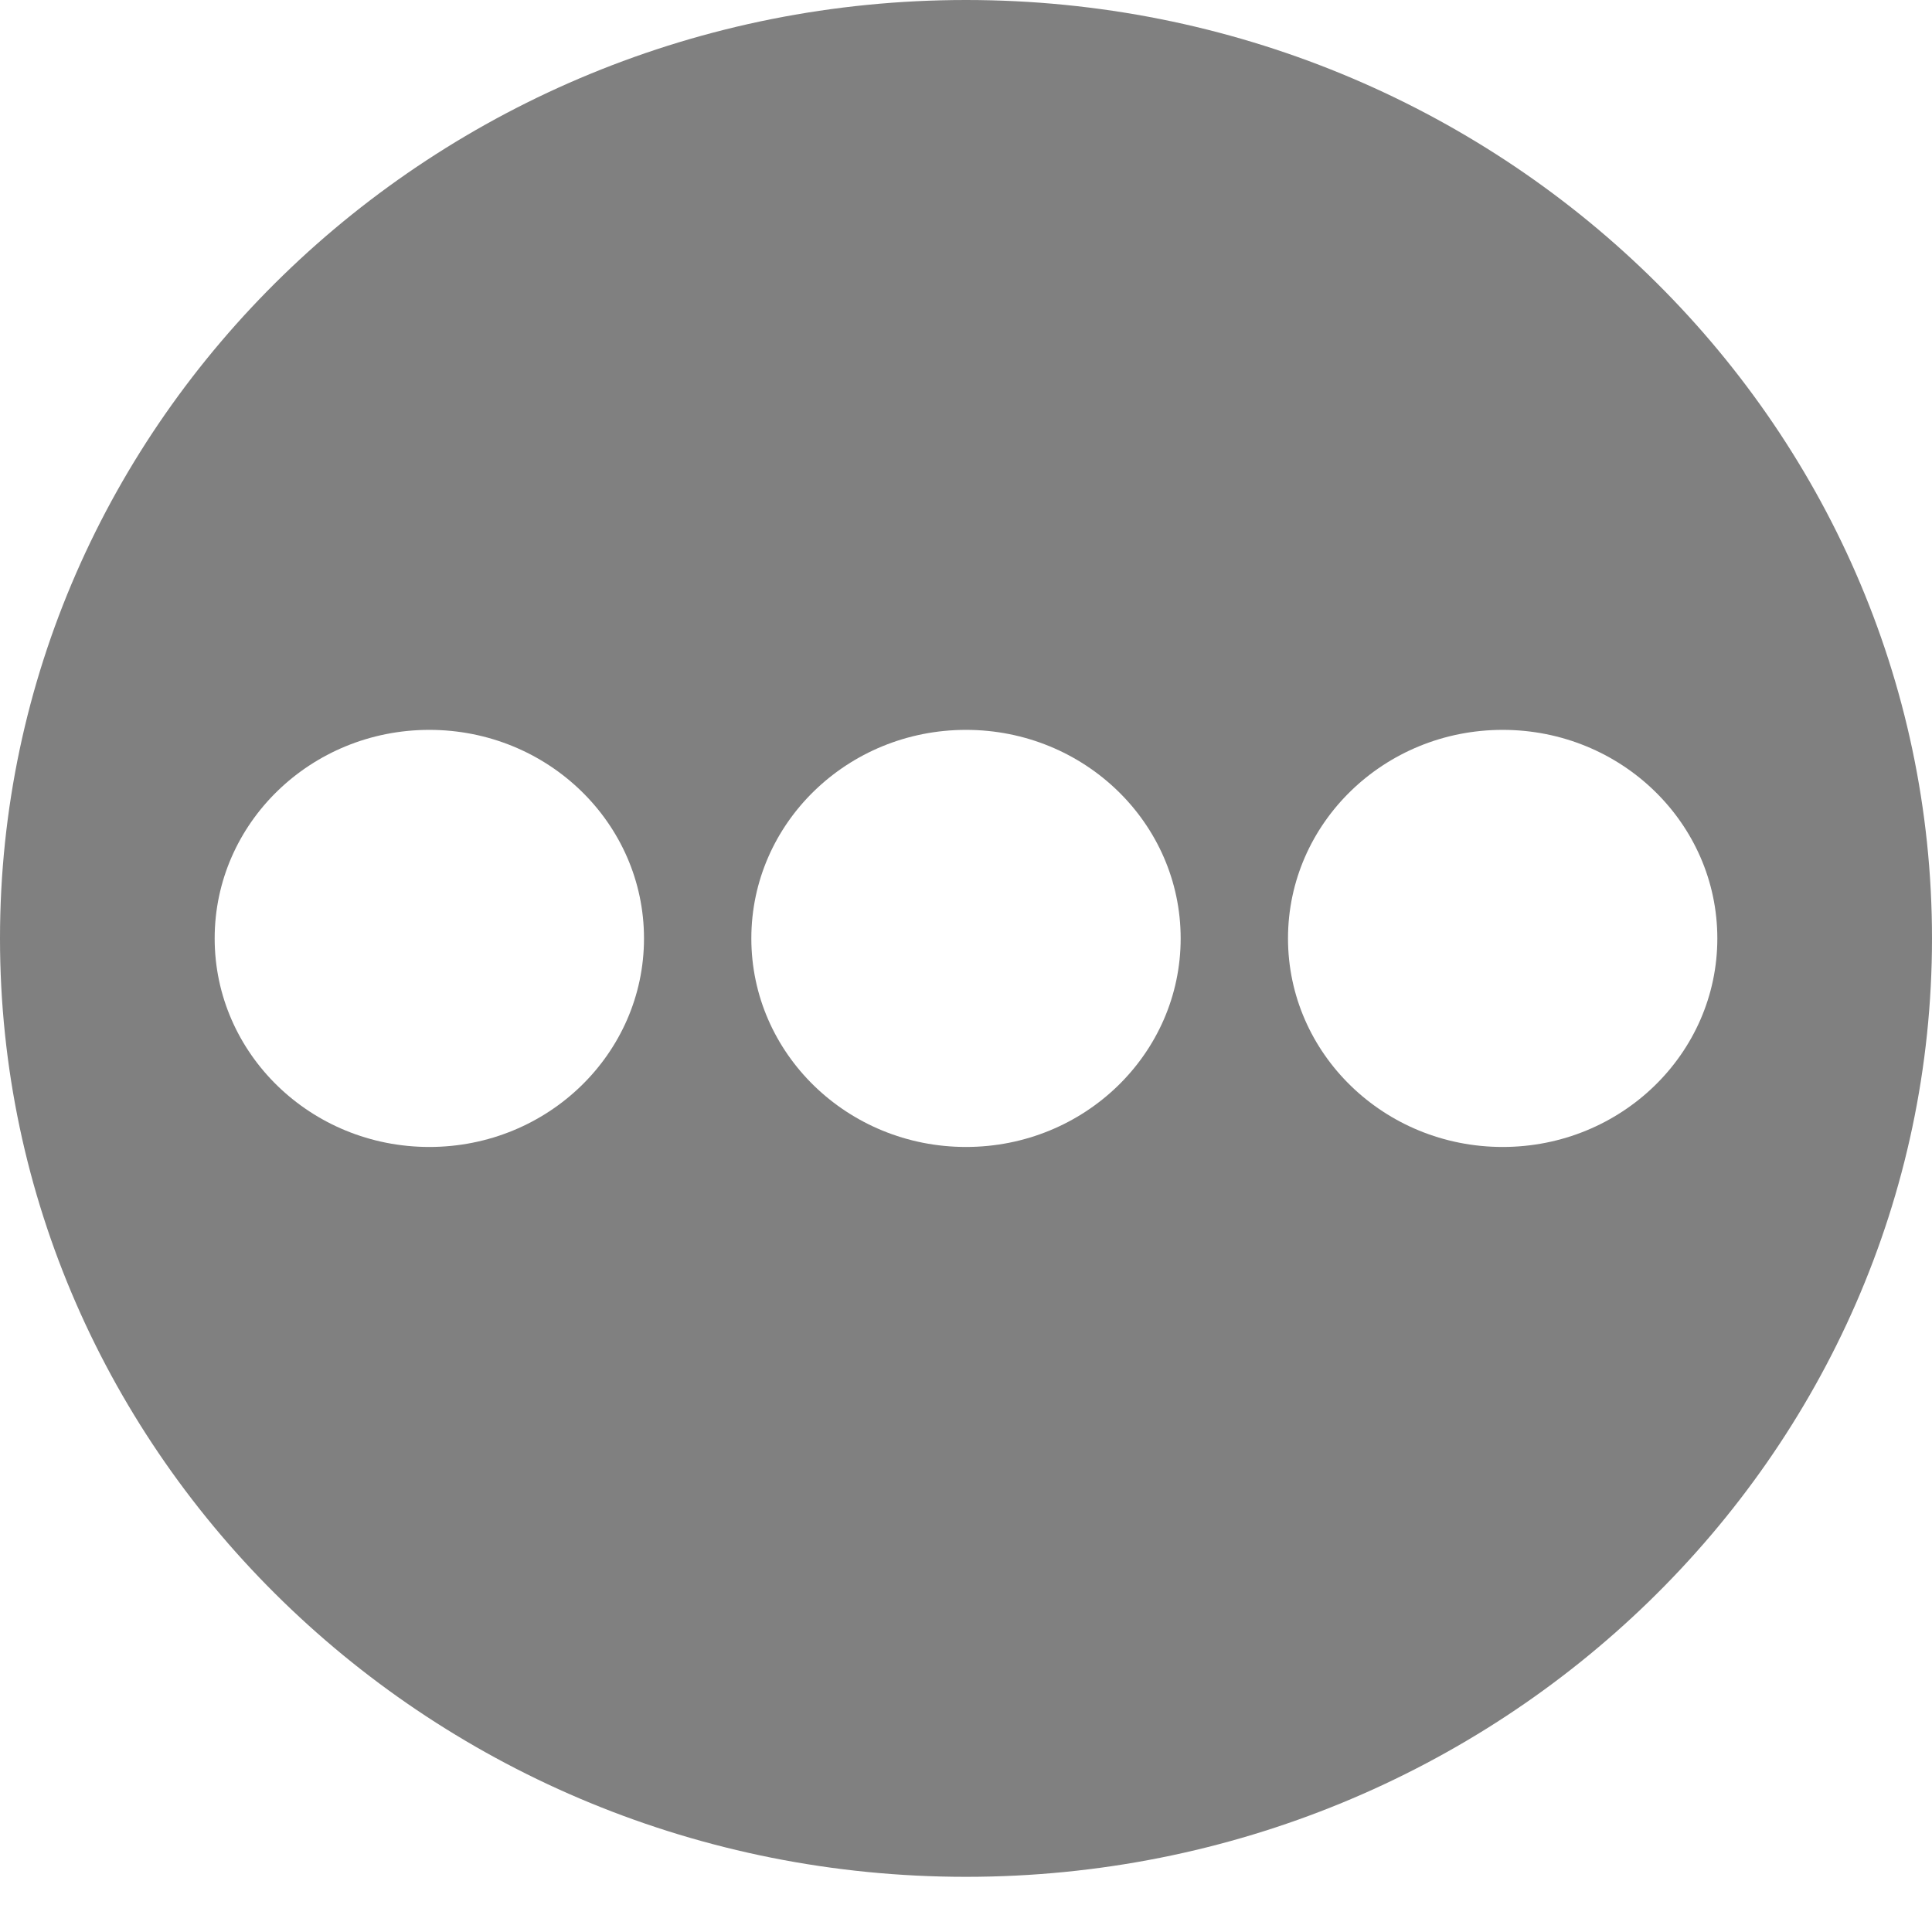 <?xml version="1.0" encoding="UTF-8" standalone="no"?>
<svg
    xmlns="http://www.w3.org/2000/svg"
    width="18px"
    height="18px"
    viewBox="0 0 18 18"
    version="1.1"
    class="status queued">
  <style>
    /* Style applied when viewed unembedded. */
    svg:root .circle { fill: gray; }
    svg:root .icon { fill: white; }
  </style>
  <path
      class="circle"
      d="M 9,0 C 4.037,0 0,3.922 0,8.743 c 0,4.821 4.037,8.743 9,8.743 4.963,0 9,-3.922 9,-8.743 C 18,3.922 13.963,0 9,0" />
  
  <g
      class="icon"
      transform="translate(2,6.8)">
    <ellipse
        ry="1.943"
        rx="2"
        cy="1.943"
        cx="2" />
    <ellipse
        ry="1.943"
        rx="2"
        cy="1.943"
        cx="7" />
    <ellipse
        ry="1.943"
        rx="2"
        cy="1.943"
        cx="12" />
  </g>
</svg>
